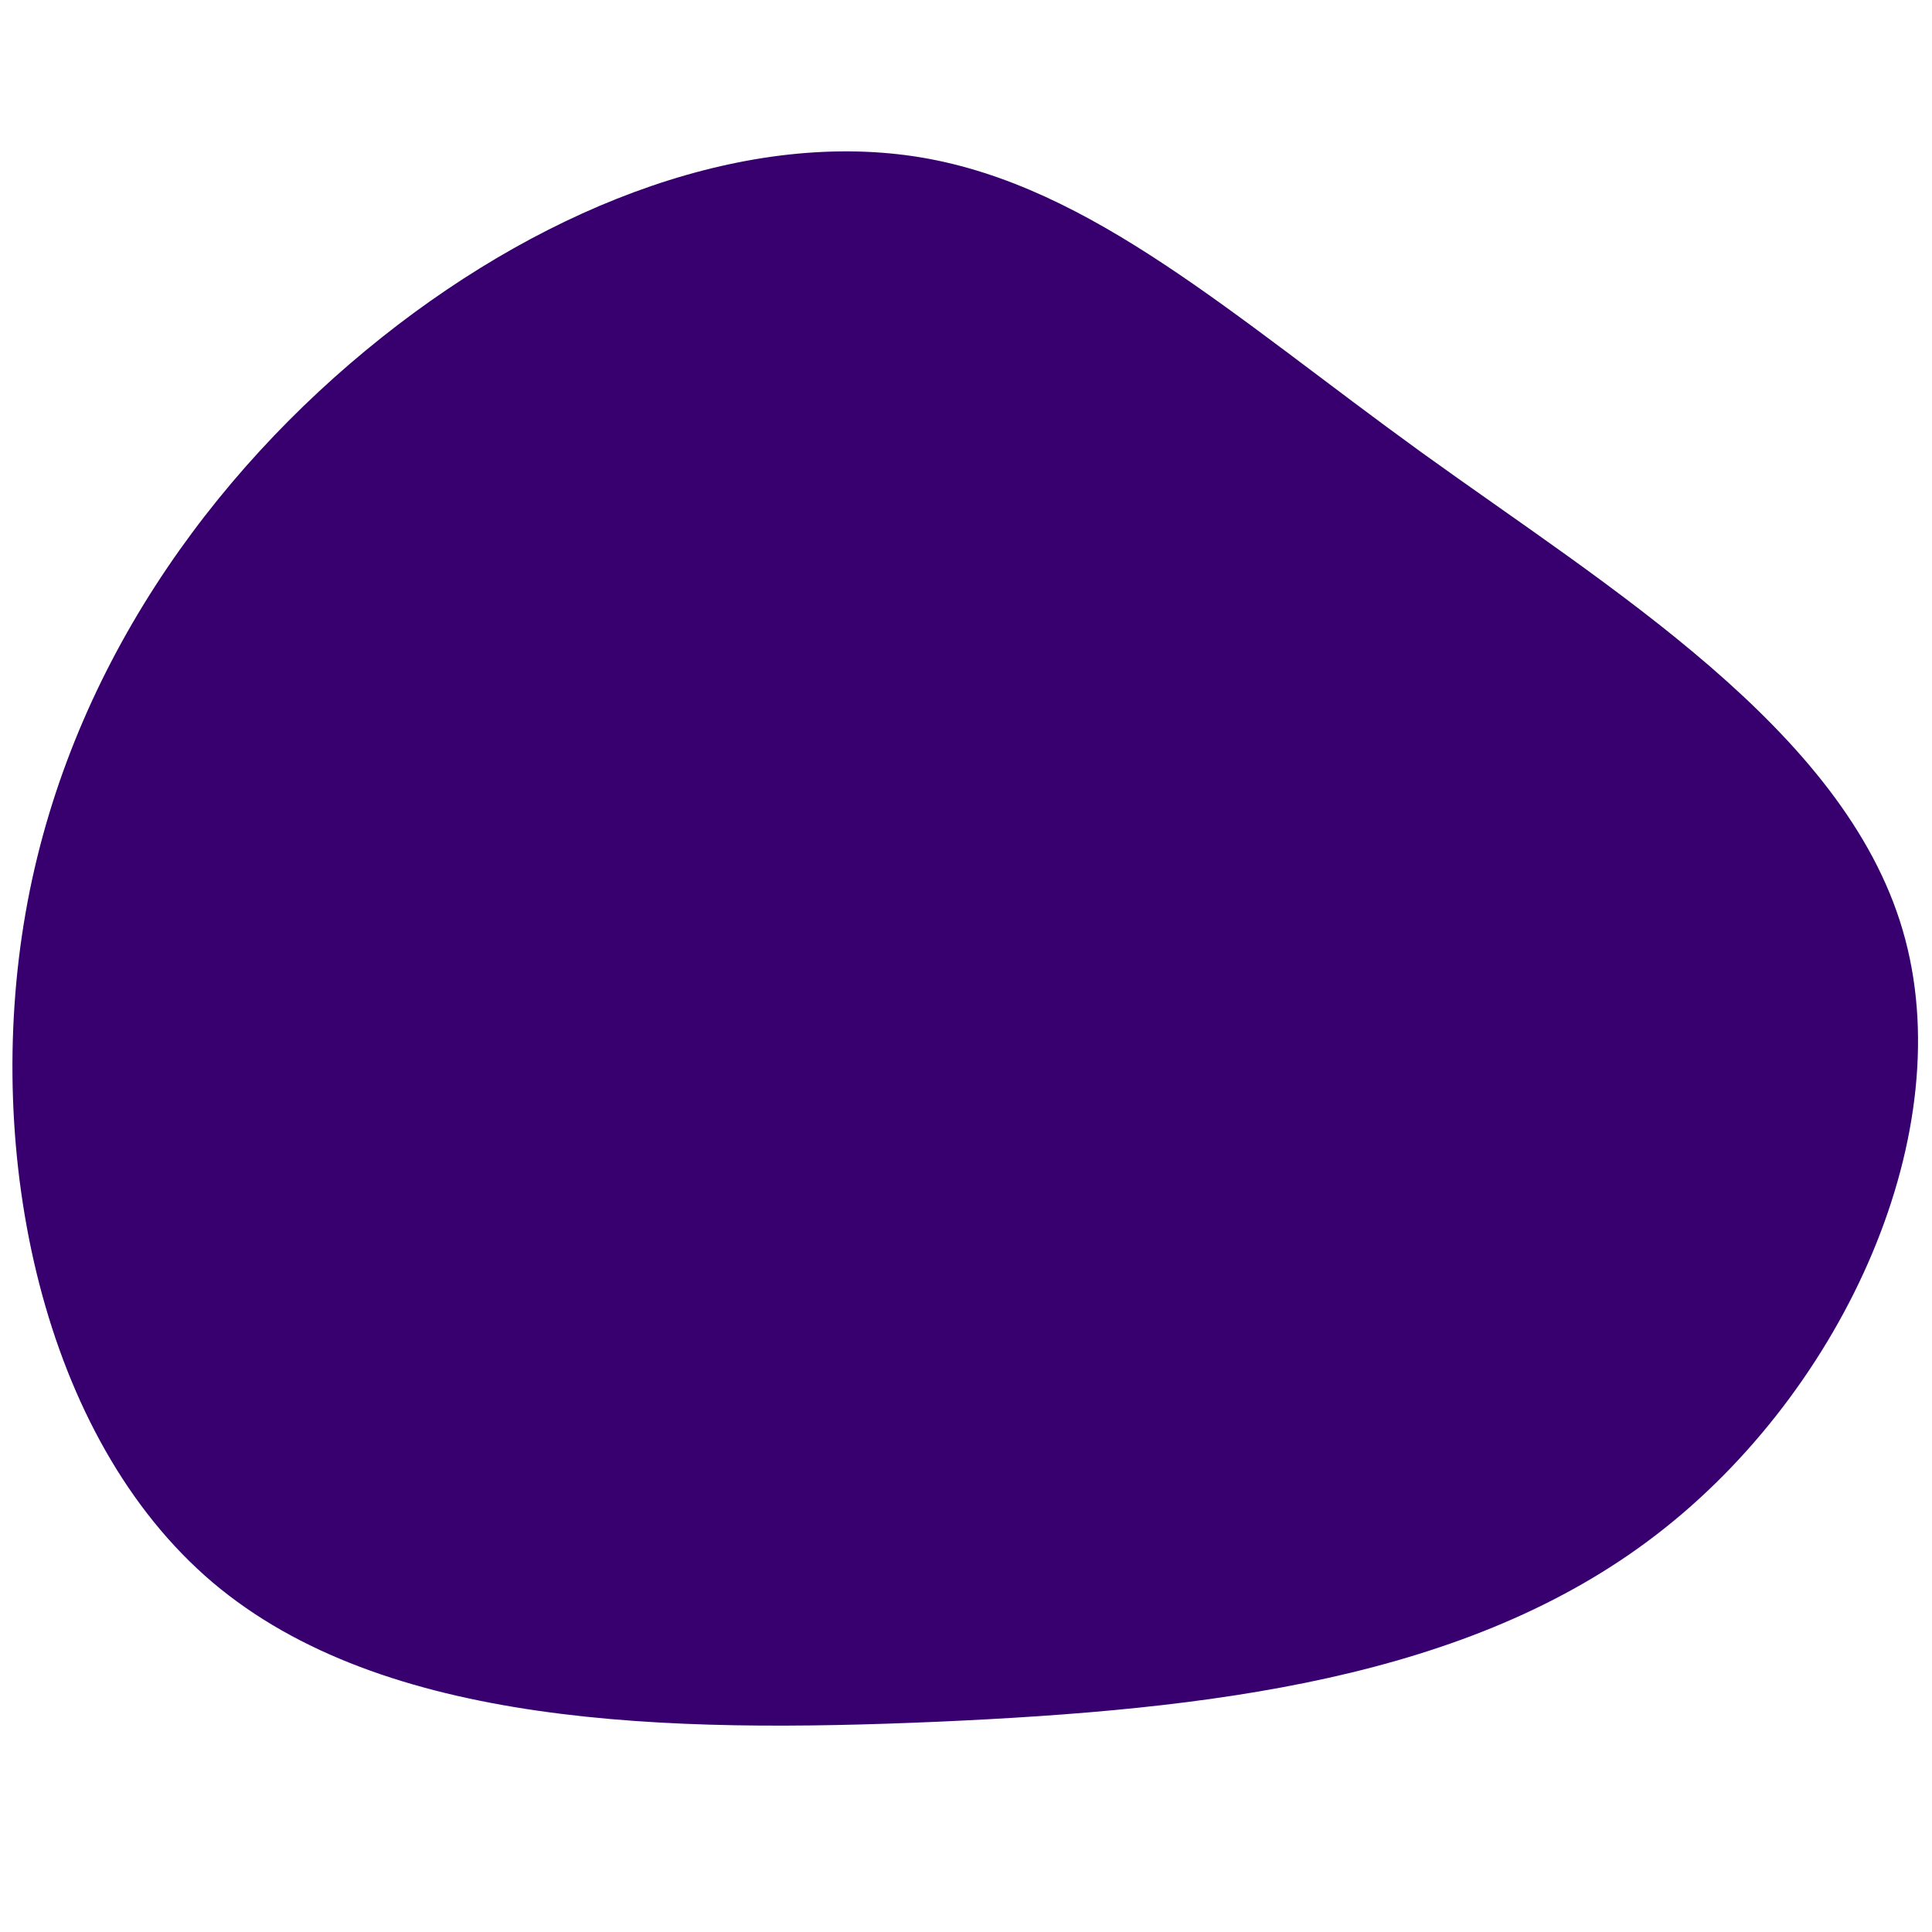 <?xml version="1.0" encoding="UTF-8" standalone="no" ?>
<!DOCTYPE svg PUBLIC "-//W3C//DTD SVG 1.1//EN" "http://www.w3.org/Graphics/SVG/1.1/DTD/svg11.dtd">
<svg xmlns="http://www.w3.org/2000/svg" xmlns:xlink="http://www.w3.org/1999/xlink" version="1.1" width="1080" height="1080" viewBox="0 0 1080 1080" xml:space="preserve">
<desc>Created with Fabric.js 5.2.4</desc>
<defs>
</defs>
<rect x="0" y="0" width="100%" height="100%" fill="transparent"></rect>
<g transform="matrix(1 0 0 1 540 540)" id="80b35016-f7d5-4bea-b2f7-9cdd8c832f33"  >
</g>
<g transform="matrix(1 0 0 1 540 540)" id="952fc76f-c31c-4d5a-8bad-3765bad23047"  >
<rect style="stroke: none; stroke-width: 1; stroke-dasharray: none; stroke-linecap: butt; stroke-dashoffset: 0; stroke-linejoin: miter; stroke-miterlimit: 4; fill: rgb(255,255,255); fill-rule: nonzero; opacity: 1; visibility: hidden;" vector-effect="non-scaling-stroke"  x="-540" y="-540" rx="0" ry="0" width="1080" height="1080" />
</g>
<g transform="matrix(1.99 0 0 1.99 539.58 524.63)"  >
<path style="stroke: rgb(0,0,0); stroke-width: 0; stroke-dasharray: none; stroke-linecap: butt; stroke-dashoffset: 0; stroke-linejoin: miter; stroke-miterlimit: 4; fill: rgb(55,0,110); fill-rule: nonzero; opacity: 1;" vector-effect="non-scaling-stroke"  transform=" translate(-4.28, -18.89)" d="M 132.4 -117.7 C 185.2 -79.6 251.1 -39.8 267.6 16.5 C 284.2 72.8 251.3 145.7 198.5 186.3 C 145.7 227 72.8 235.5 -3.4 238.9 C -79.5 242.2 -159.1 240.4 -207.1 199.8 C -255.1 159.1 -271.5 79.5 -259.7 11.8 C -247.9 -55.9 -207.7 -111.7 -159.7 -149.9 C -111.7 -188.1 -55.9 -208.5 -8 -200.5 C 39.8 -192.4 79.6 -155.9 132.4 -117.7" stroke-linecap="round" />
</g>
</svg>